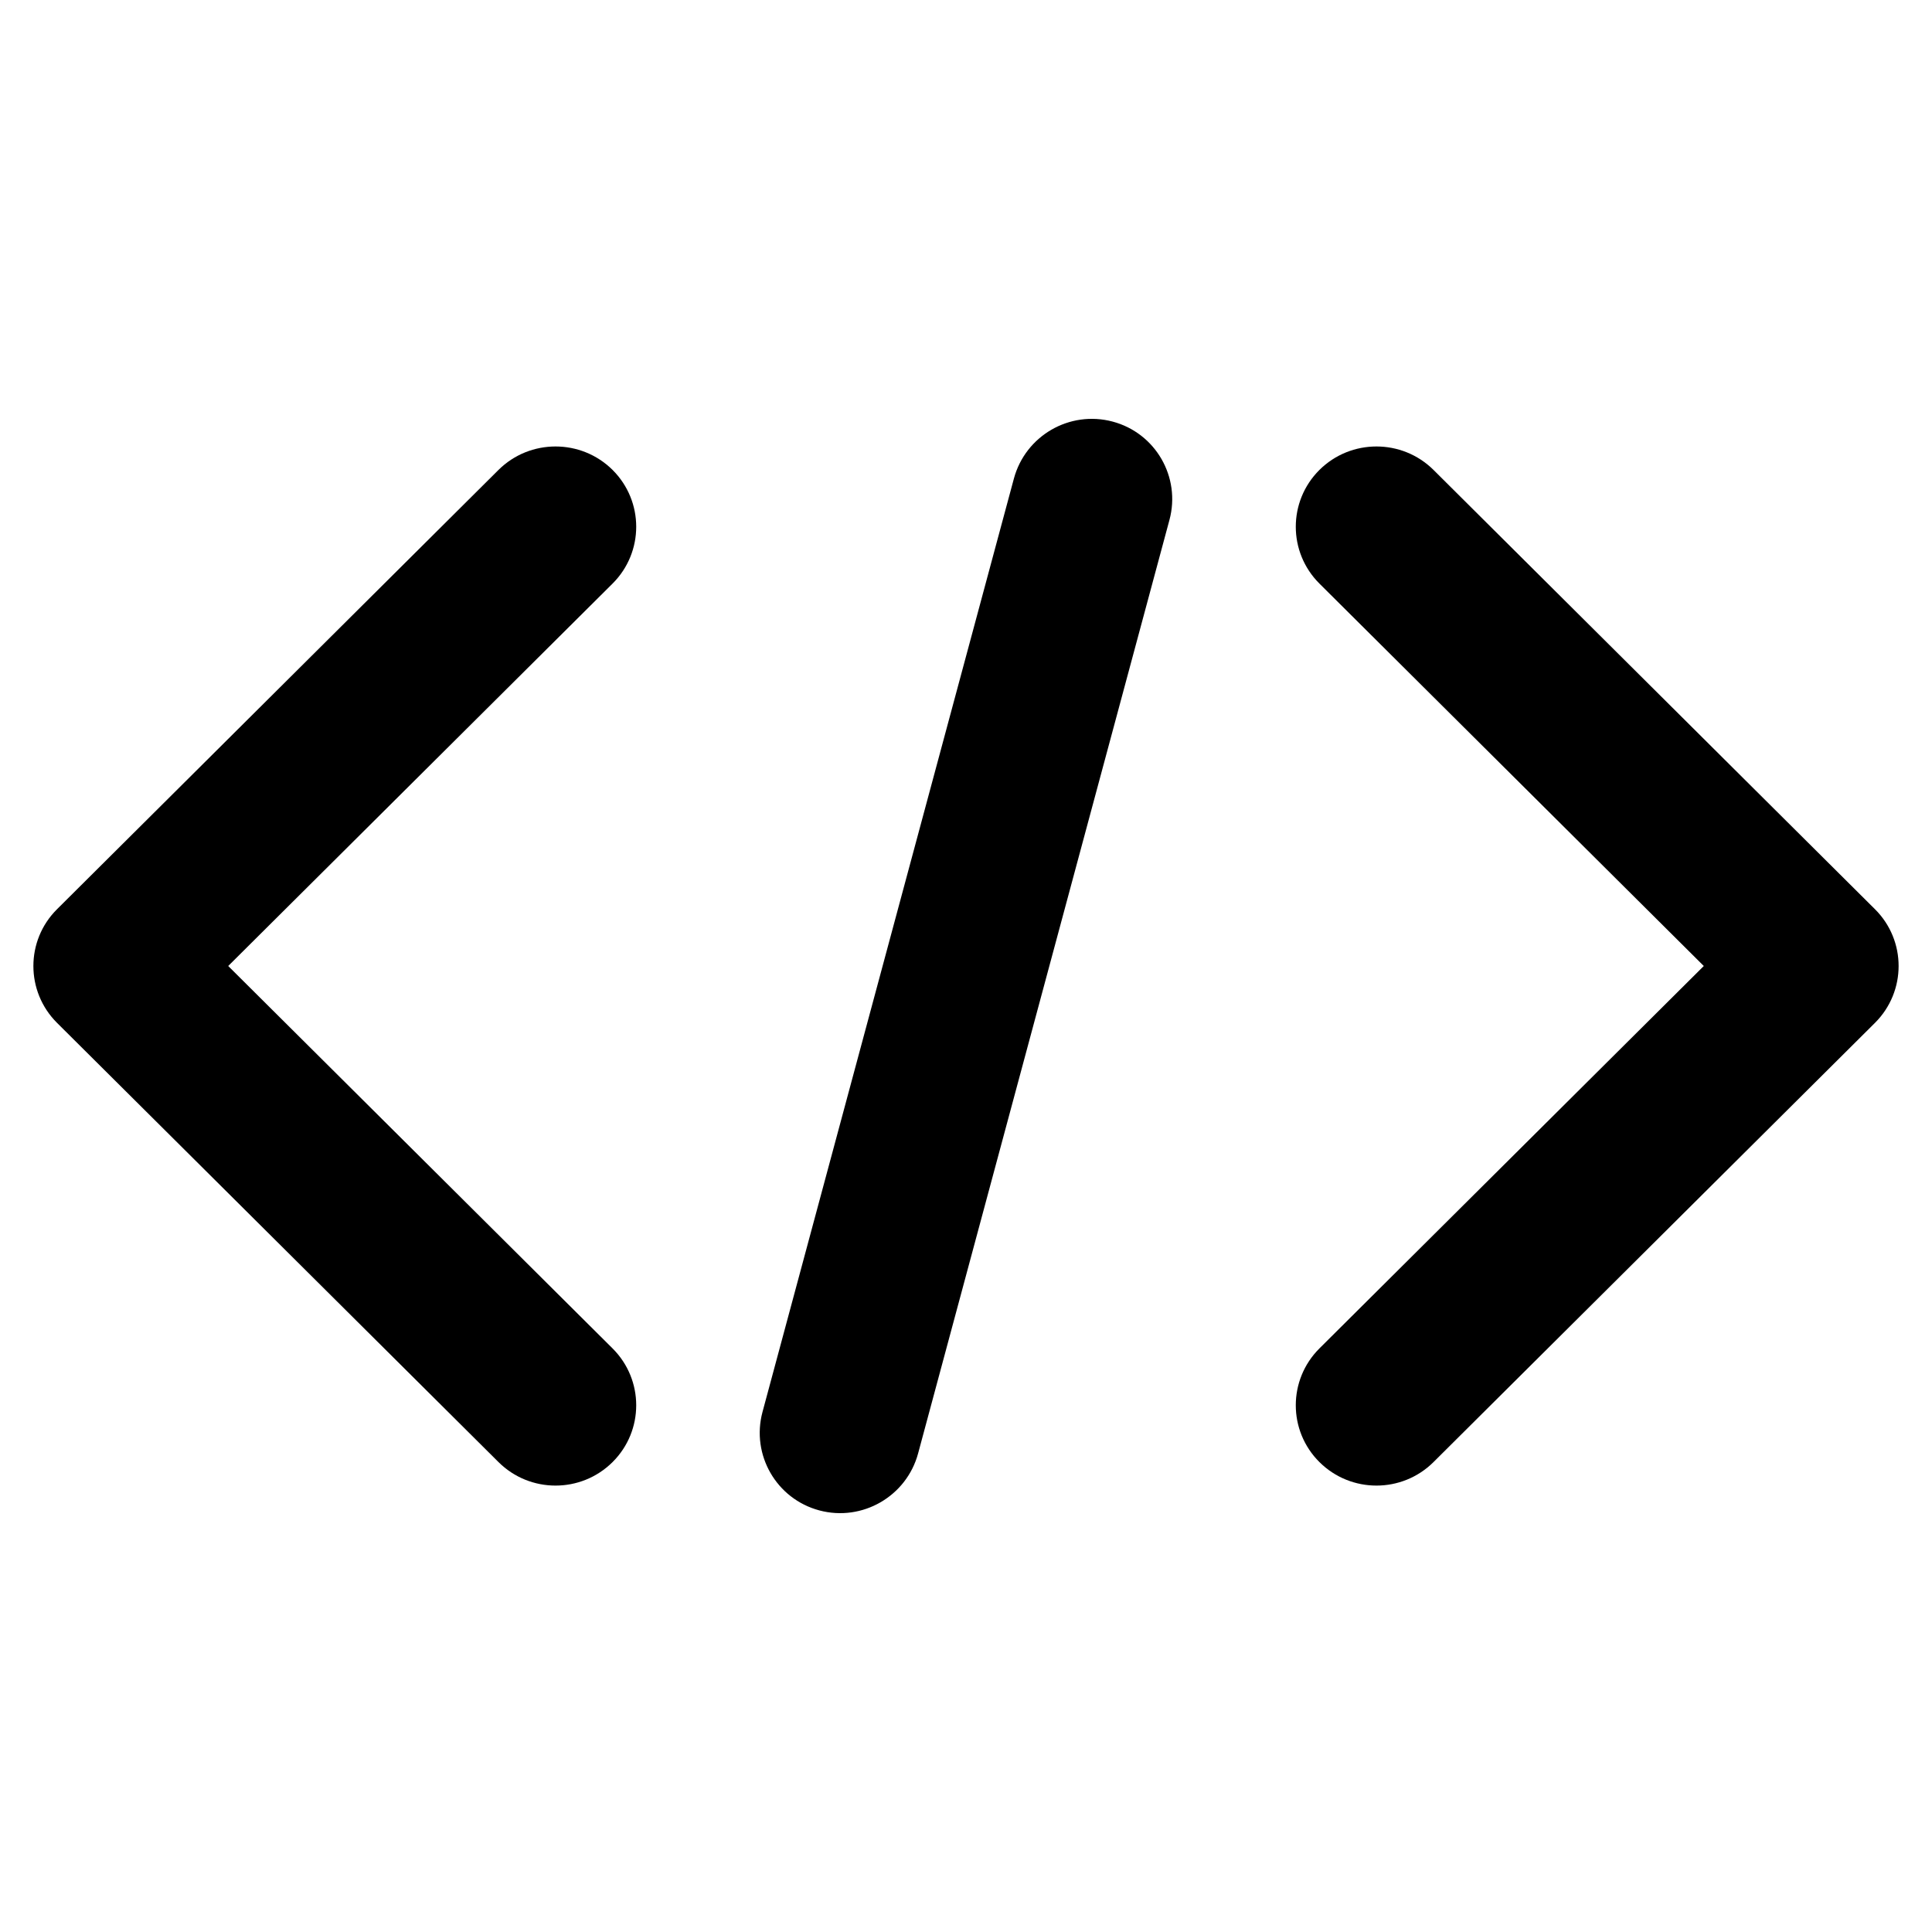 <svg width="24" height="24" viewBox="0 0 24 24" fill="none" xmlns="http://www.w3.org/2000/svg">
<path d="M7.61 5.838C8.001 6.228 8.001 6.859 7.61 7.249L2.835 12L7.61 16.751C8.001 17.141 8.001 17.773 7.61 18.162C7.218 18.552 6.584 18.552 6.192 18.162L0.708 12.706C0.317 12.316 0.317 11.684 0.708 11.295L6.192 5.838C6.584 5.449 7.218 5.449 7.61 5.838Z" fill="black"/>
<path d="M10.179 18.763C9.645 18.621 9.329 18.073 9.472 17.54L12.595 5.945C12.739 5.412 13.287 5.095 13.821 5.237C14.355 5.379 14.671 5.927 14.527 6.46L11.405 18.055C11.261 18.588 10.712 18.905 10.179 18.763Z" fill="black"/>
<path d="M16.39 7.249C15.999 6.859 15.999 6.228 16.39 5.838C16.782 5.449 17.416 5.449 17.808 5.838L23.292 11.295C23.683 11.684 23.683 12.316 23.292 12.706L17.808 18.162C17.416 18.552 16.782 18.552 16.39 18.162C15.999 17.773 15.999 17.141 16.39 16.751L21.165 12L16.39 7.249Z" fill="black"/>
</svg>
